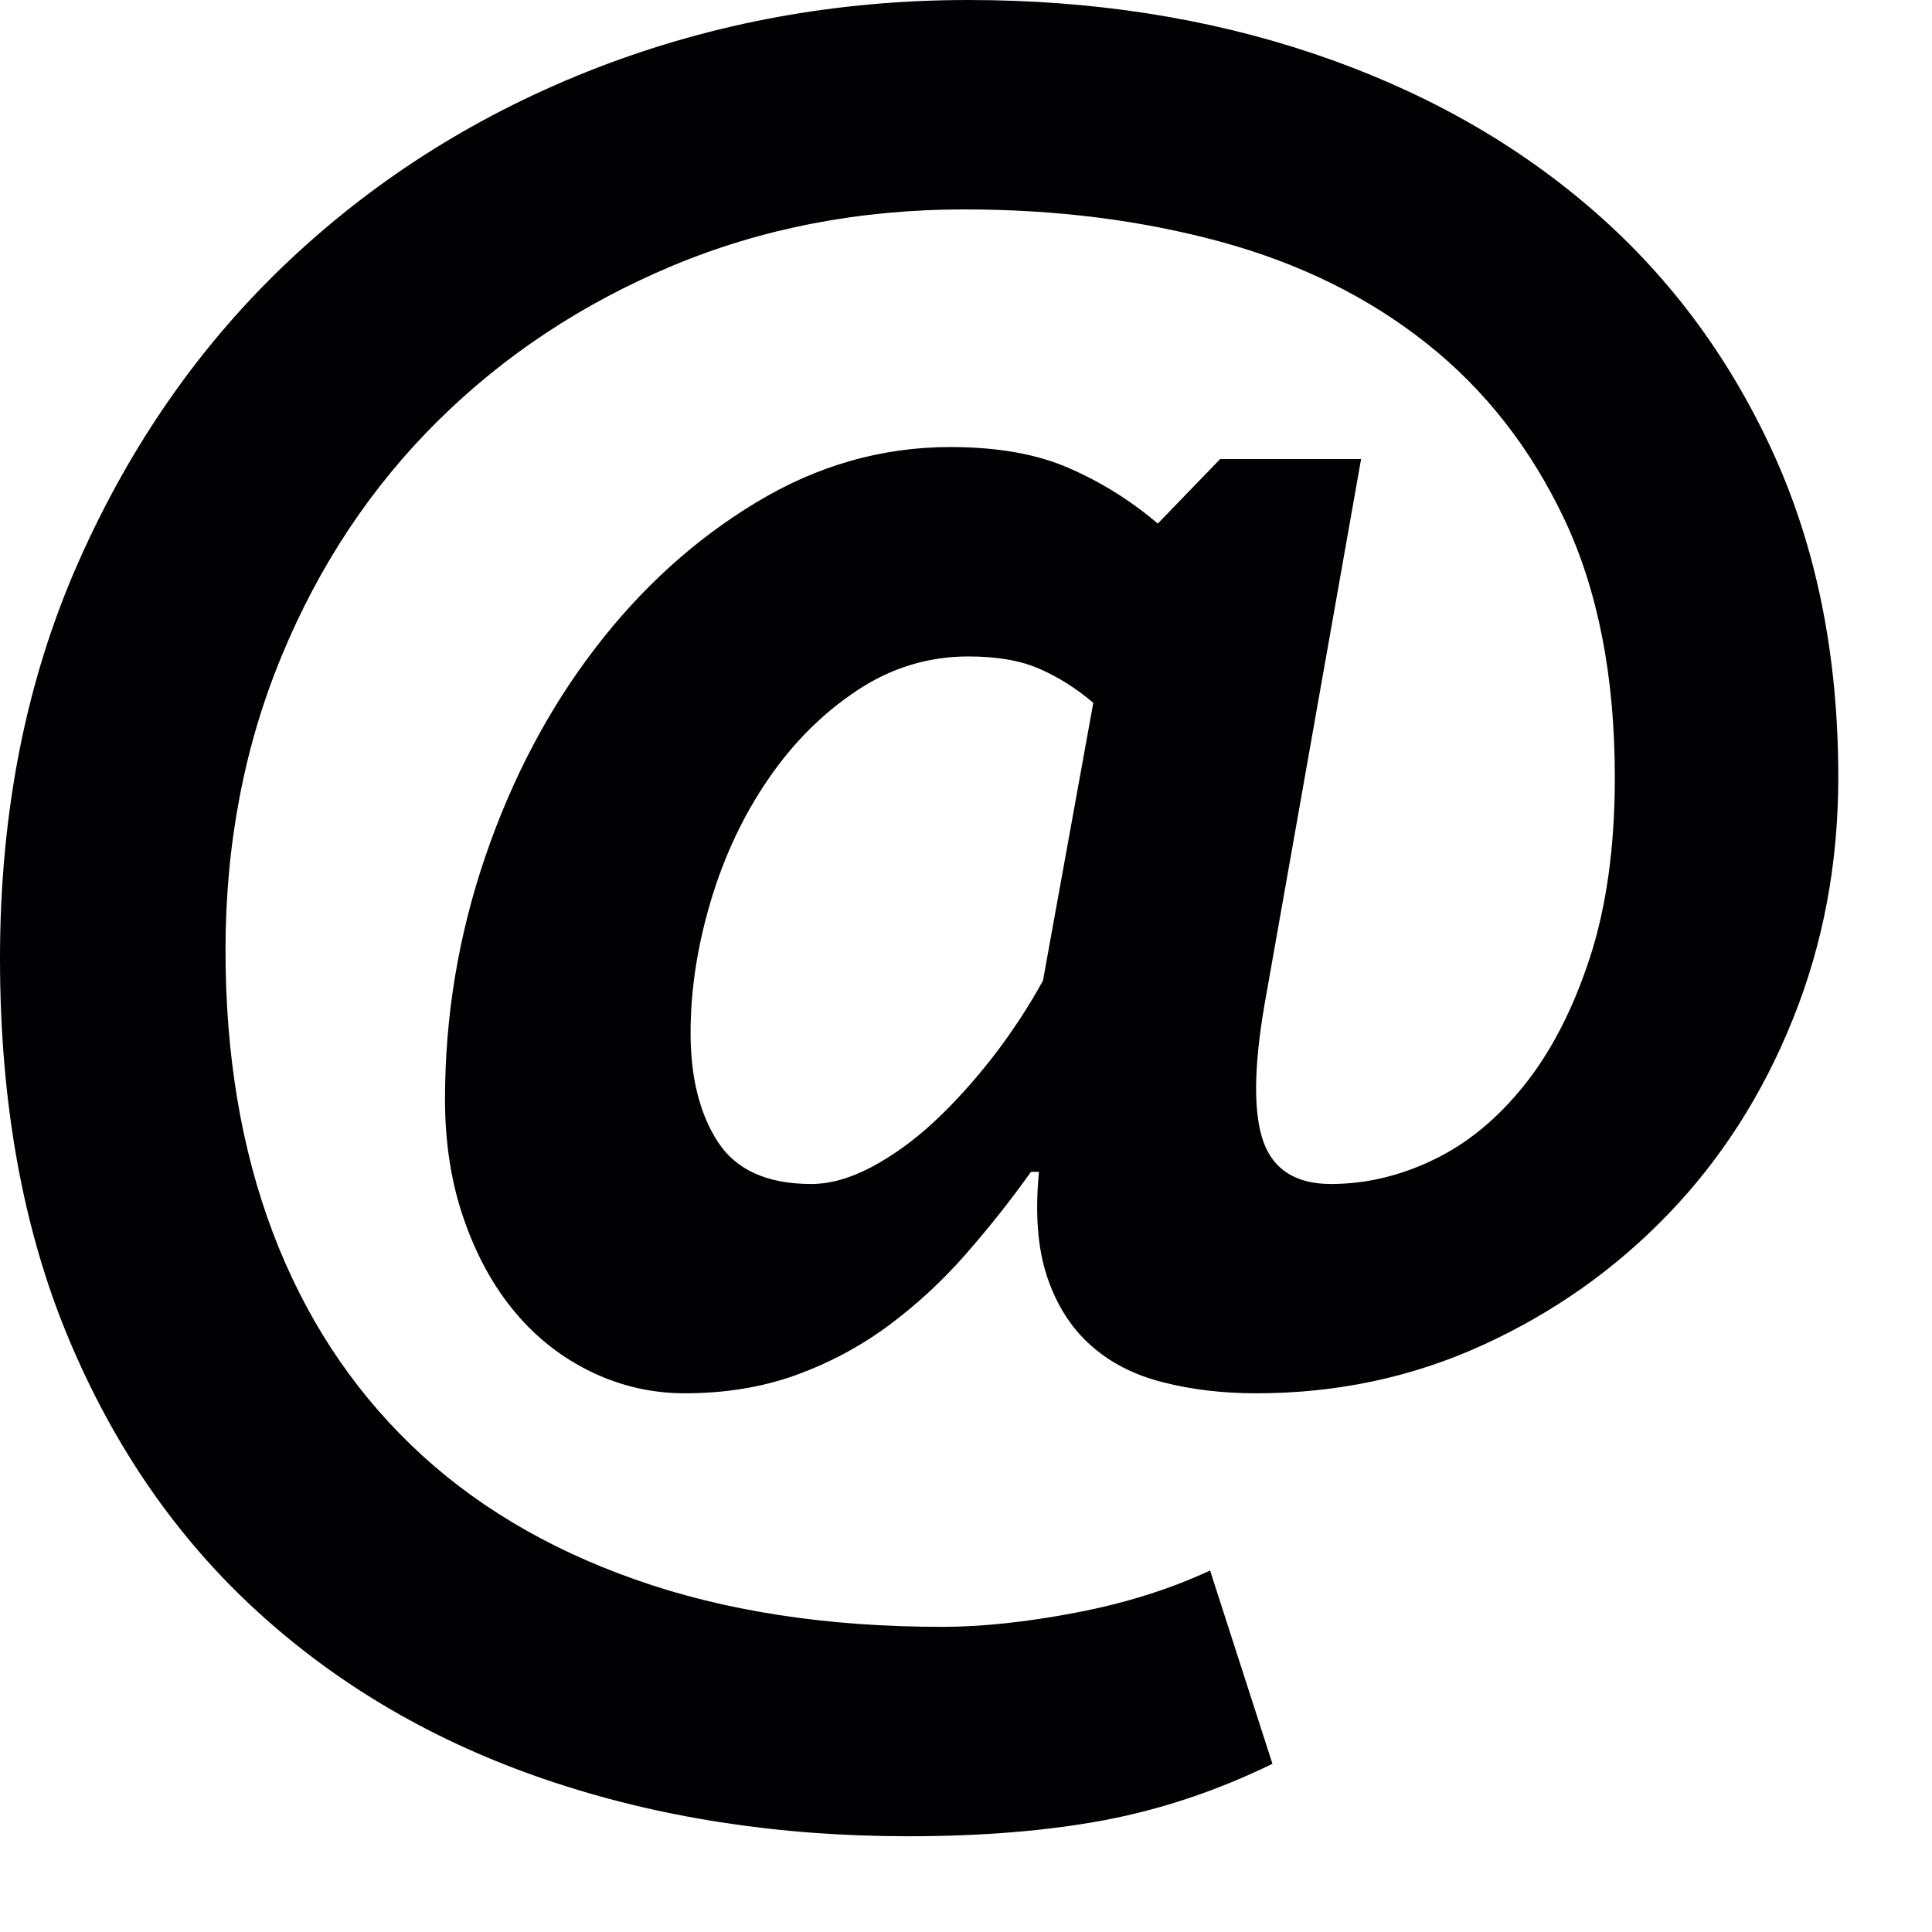 <svg xmlns="http://www.w3.org/2000/svg" width="18" height="18" viewBox="0 0 18 18">
  <path fill="#010002" fill-rule="evenodd" d="M11.368,4.277 L12.681,4.277 L11.781,9.361 C11.68,9.949 11.677,10.374 11.771,10.637 C11.865,10.899 12.075,11.031 12.4,11.031 C12.725,11.031 13.043,10.956 13.356,10.805 C13.669,10.655 13.95,10.424 14.2,10.112 C14.451,9.799 14.654,9.405 14.81,8.93 C14.966,8.455 15.045,7.892 15.045,7.242 C15.045,6.304 14.888,5.503 14.576,4.84 C14.263,4.178 13.835,3.63 13.291,3.199 C12.747,2.767 12.106,2.452 11.368,2.251 C10.63,2.051 9.836,1.951 8.985,1.951 C8.01,1.951 7.103,2.126 6.265,2.476 C5.428,2.827 4.699,3.308 4.08,3.921 C3.461,4.534 2.976,5.262 2.626,6.107 C2.276,6.95 2.101,7.866 2.101,8.854 C2.101,9.83 2.248,10.705 2.541,11.481 C2.835,12.257 3.264,12.916 3.827,13.46 C4.389,14.004 5.086,14.423 5.918,14.716 C6.749,15.01 7.703,15.157 8.779,15.157 C9.141,15.157 9.554,15.114 10.017,15.026 C10.48,14.938 10.898,14.807 11.274,14.632 L11.855,16.433 C11.342,16.683 10.82,16.858 10.289,16.958 C9.757,17.058 9.148,17.108 8.46,17.108 C7.247,17.108 6.124,16.933 5.093,16.583 C4.061,16.233 3.167,15.714 2.411,15.026 C1.654,14.338 1.063,13.485 0.637,12.465 C0.212,11.447 0,10.268 0,8.93 C0,7.567 0.244,6.334 0.732,5.234 C1.219,4.134 1.876,3.196 2.702,2.42 C3.527,1.645 4.484,1.048 5.572,0.628 C6.659,0.21 7.81,0 9.023,0 C10.173,0 11.243,0.166 12.231,0.497 C13.218,0.829 14.075,1.303 14.8,1.923 C15.526,2.542 16.095,3.299 16.508,4.193 C16.921,5.087 17.127,6.103 17.127,7.241 C17.127,8.042 16.987,8.791 16.705,9.492 C16.424,10.193 16.036,10.799 15.542,11.312 C15.048,11.825 14.473,12.231 13.816,12.531 C13.16,12.831 12.456,12.981 11.706,12.981 C11.393,12.981 11.103,12.947 10.834,12.878 C10.565,12.81 10.34,12.694 10.159,12.531 C9.977,12.368 9.843,12.156 9.755,11.893 C9.668,11.631 9.642,11.306 9.68,10.918 L9.605,10.918 C9.418,11.181 9.215,11.437 8.996,11.687 C8.777,11.937 8.536,12.159 8.274,12.353 C8.011,12.547 7.723,12.7 7.411,12.813 C7.098,12.925 6.754,12.981 6.379,12.981 C6.079,12.981 5.791,12.916 5.516,12.785 C5.241,12.653 5.003,12.469 4.803,12.231 C4.603,11.994 4.443,11.706 4.325,11.368 C4.206,11.03 4.146,10.655 4.146,10.243 C4.146,9.467 4.271,8.714 4.521,7.982 C4.771,7.25 5.113,6.603 5.544,6.041 C5.975,5.478 6.475,5.025 7.045,4.681 C7.614,4.337 8.217,4.165 8.854,4.165 C9.292,4.165 9.661,4.23 9.961,4.362 C10.262,4.493 10.536,4.665 10.787,4.878 L11.368,4.277 L11.368,4.277 Z M10.186,6.548 C10.023,6.41 9.854,6.304 9.679,6.229 C9.504,6.153 9.286,6.116 9.023,6.116 C8.648,6.116 8.301,6.222 7.982,6.435 C7.663,6.647 7.388,6.922 7.157,7.26 C6.925,7.598 6.747,7.977 6.622,8.395 C6.497,8.814 6.434,9.224 6.434,9.624 C6.434,10.037 6.518,10.375 6.687,10.637 C6.856,10.899 7.147,11.031 7.559,11.031 C7.734,11.031 7.922,10.978 8.122,10.872 C8.322,10.765 8.516,10.625 8.704,10.45 C8.892,10.275 9.073,10.074 9.248,9.85 C9.423,9.624 9.579,9.387 9.717,9.137 L10.186,6.548 L10.186,6.548 Z"/>
</svg>
